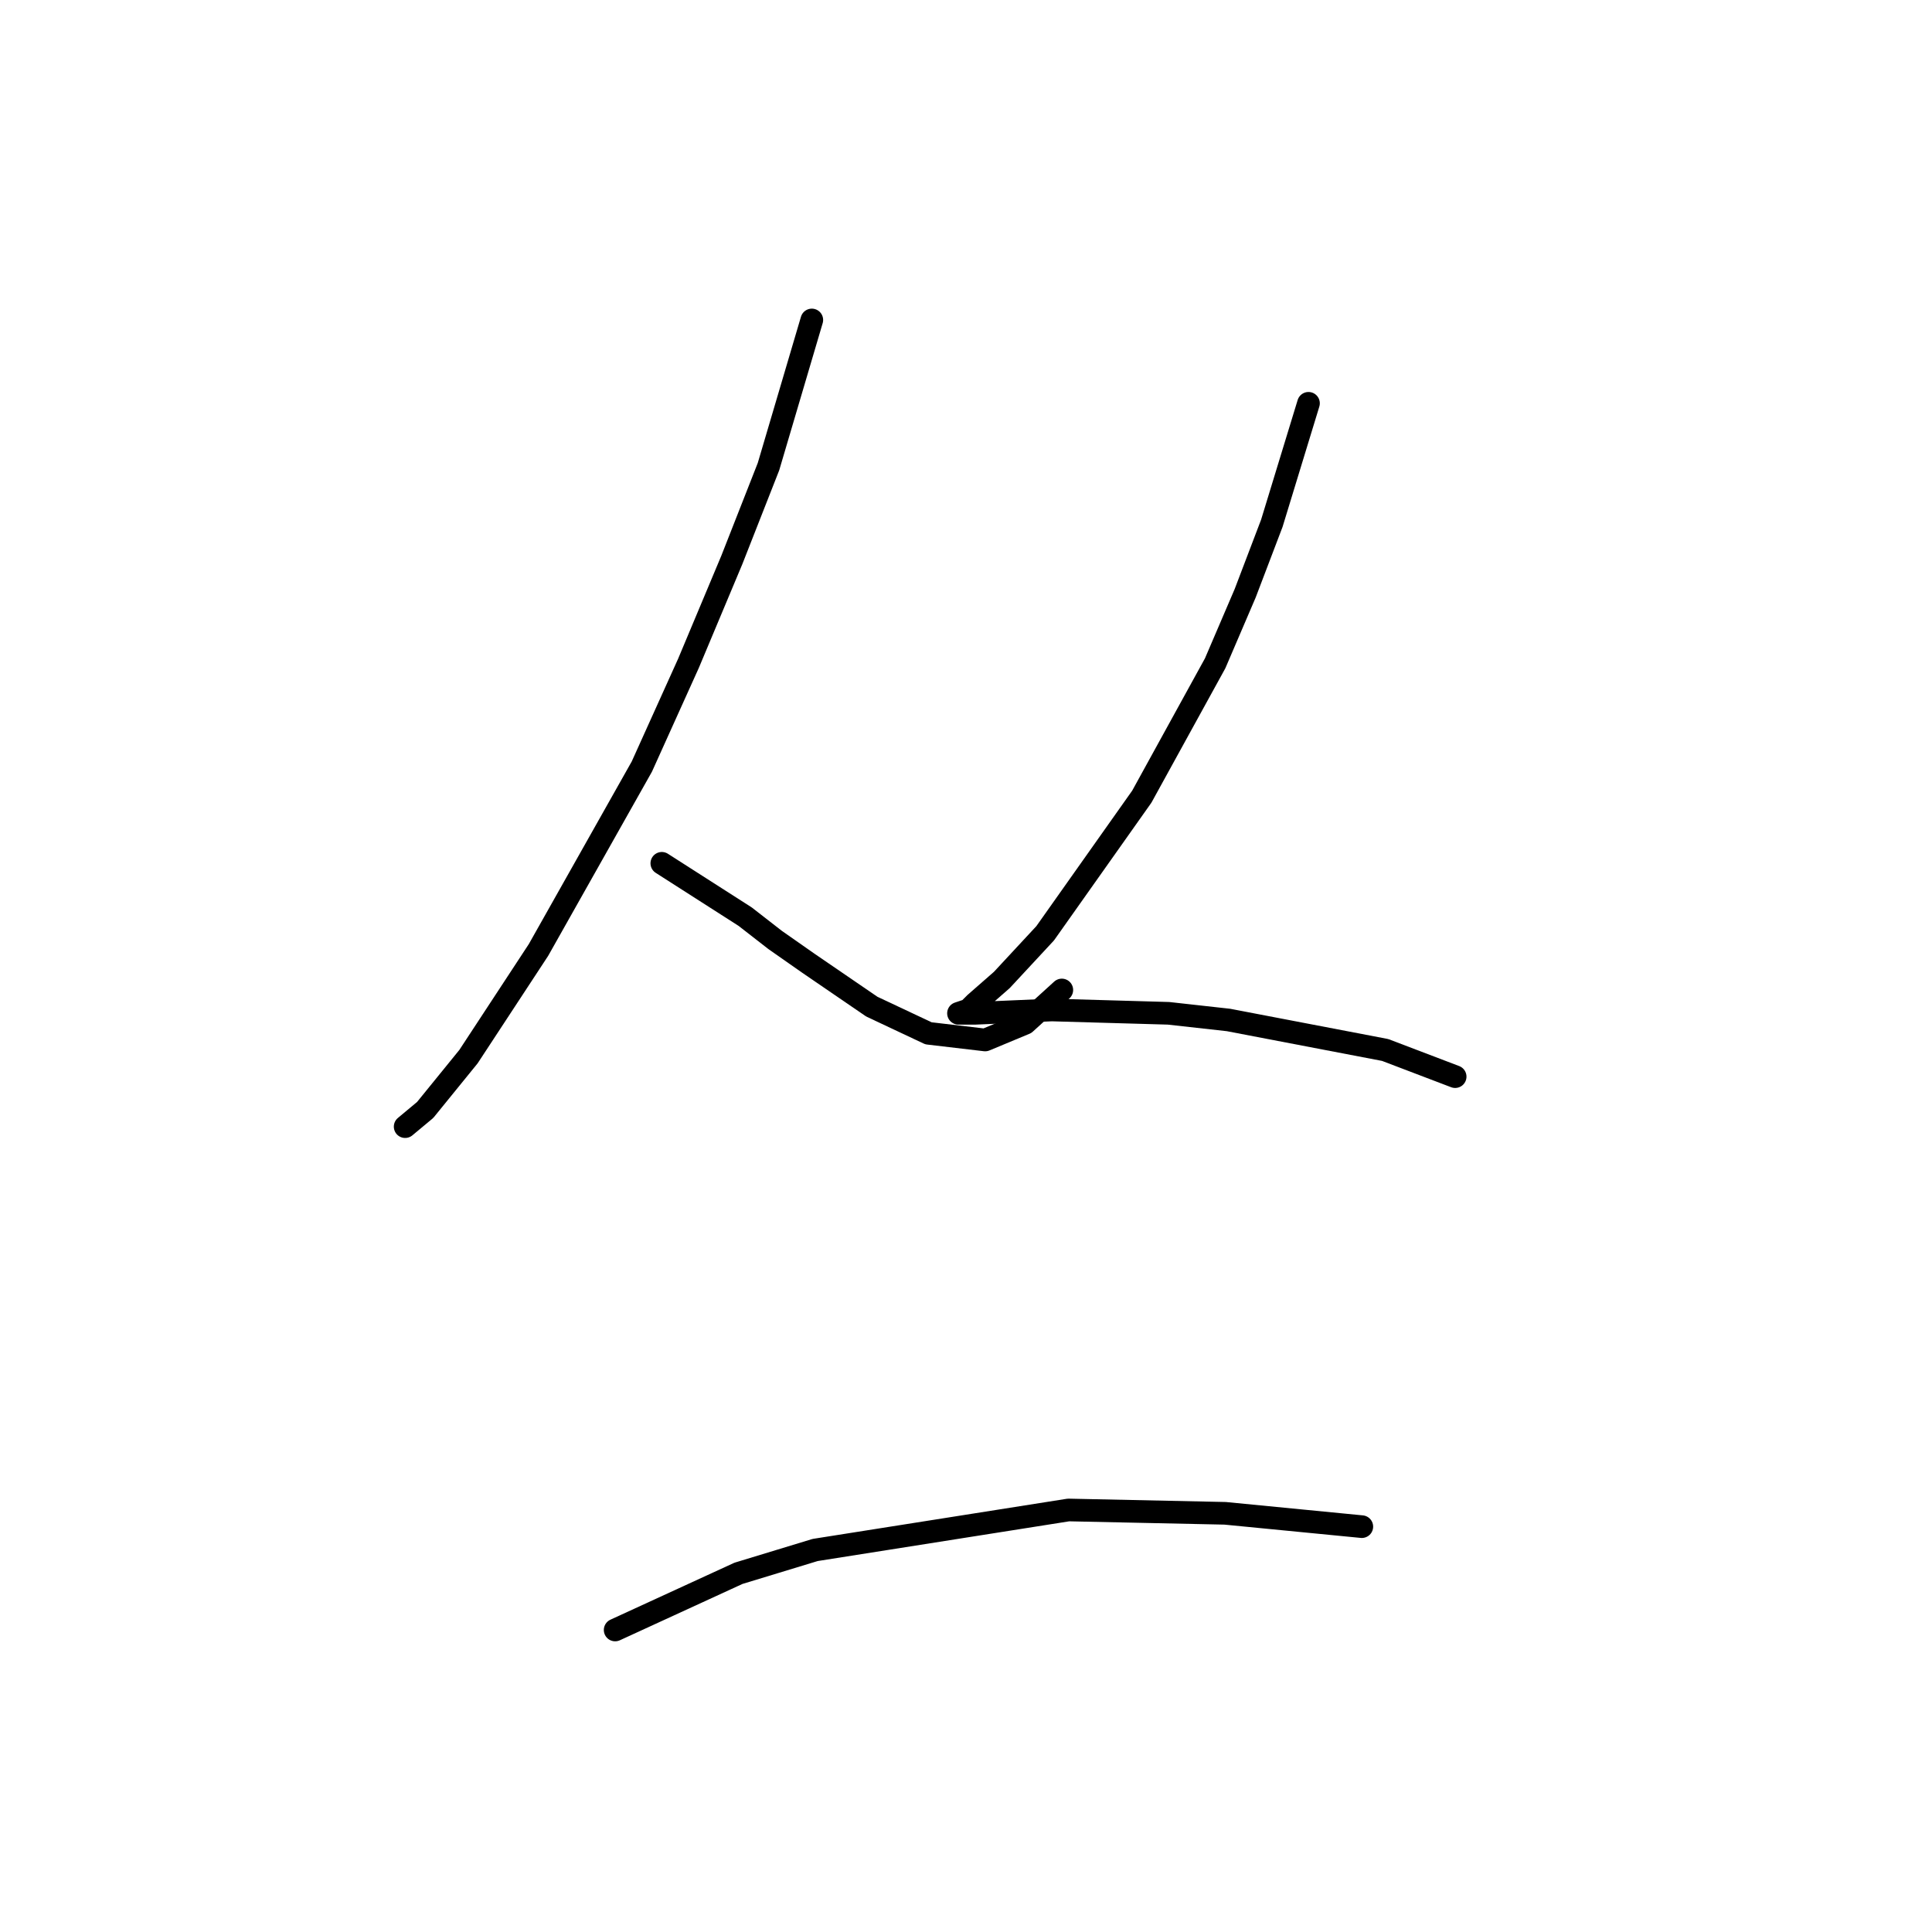 <?xml version="1.0" standalone="no"?>
    <svg width="256" height="256" xmlns="http://www.w3.org/2000/svg" version="1.1">
    <polyline stroke="black" stroke-width="3" stroke-linecap="round" fill="transparent" stroke-linejoin="round" points="107.57 42.397 101.828 61.832 96.969 74.199 91.227 87.891 85.044 101.584 71.351 125.877 62.076 140.011 56.334 147.078 53.684 149.286 53.684 149.286 " />
        <polyline stroke="black" stroke-width="3" stroke-linecap="round" fill="transparent" stroke-linejoin="round" points="87.694 114.393 98.736 121.46 102.711 124.552 107.128 127.643 115.52 133.385 123.029 136.919 130.538 137.802 135.838 135.594 140.697 131.177 140.697 131.177 " />
        <polyline stroke="black" stroke-width="3" stroke-linecap="round" fill="transparent" stroke-linejoin="round" points="173.382 53.44 168.523 69.34 164.99 78.616 161.014 87.891 151.297 105.559 138.488 123.668 132.746 129.852 129.213 132.944 128.329 133.827 127.004 134.269 129.213 134.269 139.372 133.827 154.831 134.269 162.781 135.152 183.54 139.127 192.816 142.661 192.816 142.661 " />
        <polyline stroke="black" stroke-width="3" stroke-linecap="round" fill="transparent" stroke-linejoin="round" points="81.51 215.981 97.853 208.473 108.012 205.381 141.58 200.08 162.339 200.522 180.449 202.289 180.449 202.289 " />
        </svg>